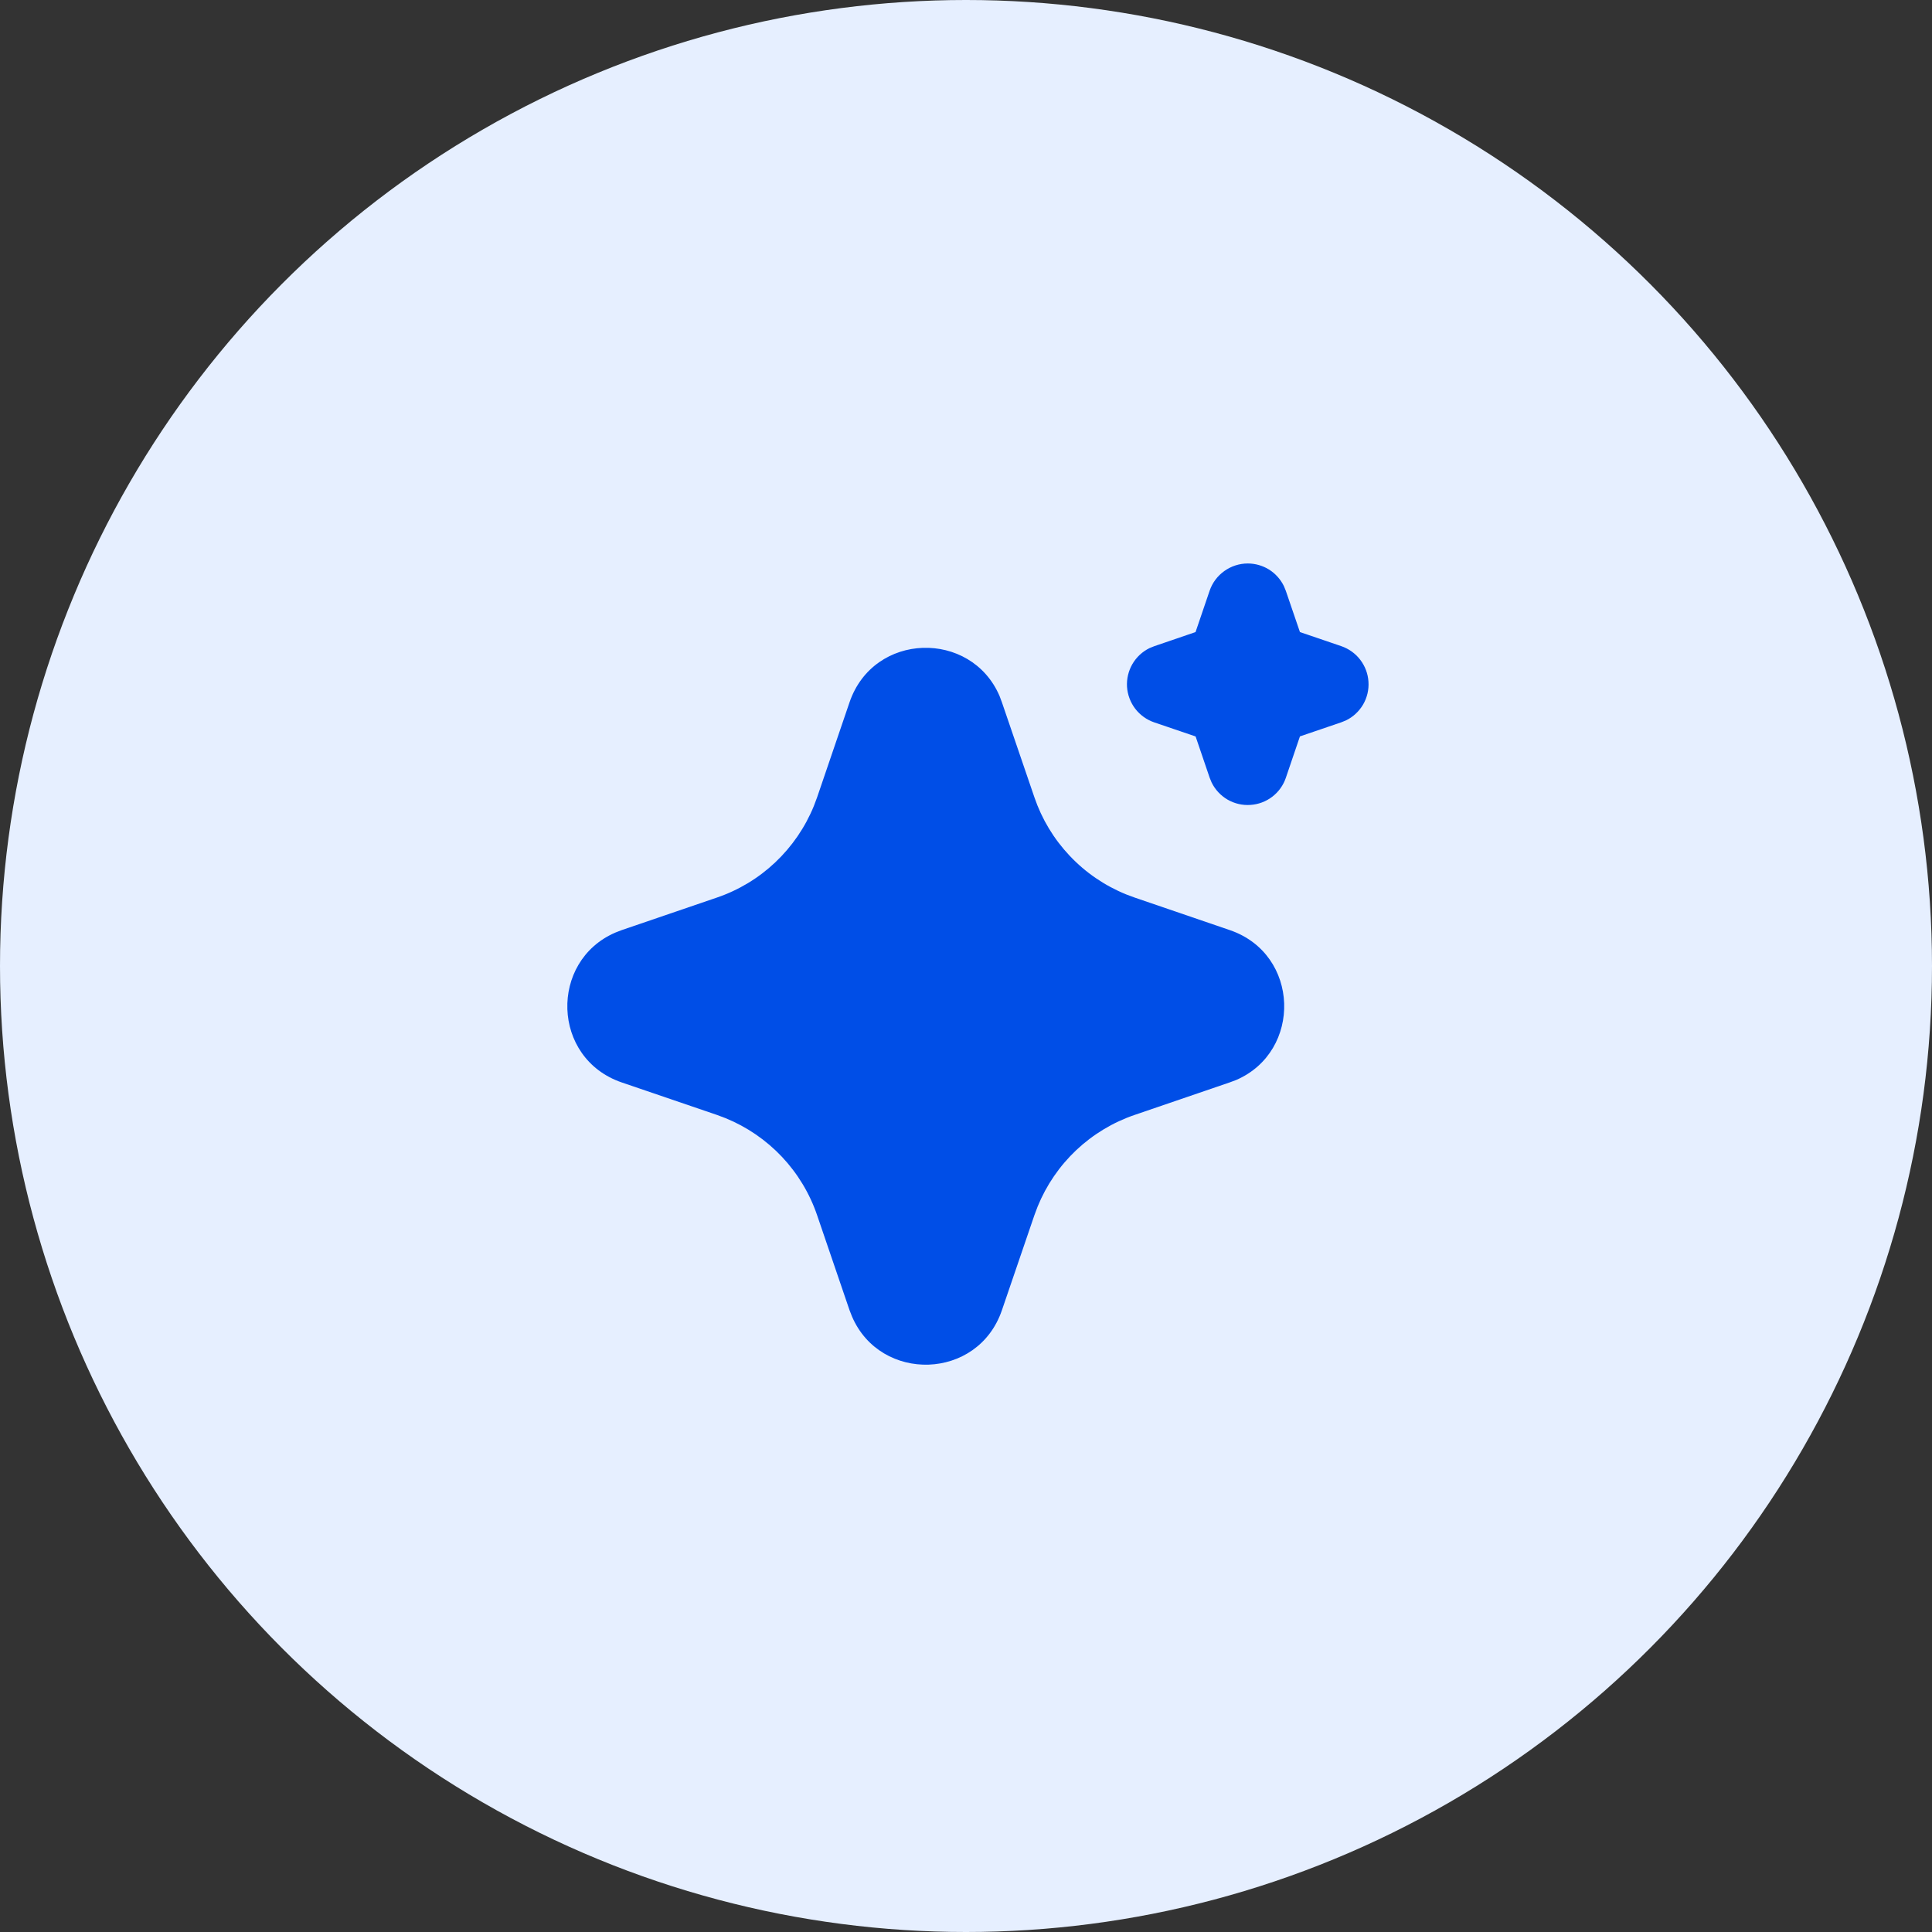 <svg width="32" height="32" viewBox="0 0 32 32" fill="none" xmlns="http://www.w3.org/2000/svg">
<rect x="0" y="0" width="32" height="32" fill="#333333" stroke="none"/>
<circle cx="16" cy="16" r="16" fill="#E6EFFF"/>
<path d="M14.071 11.632C14.47 10.465 16.082 10.43 16.555 11.526L16.595 11.633L17.133 13.206C17.256 13.567 17.455 13.897 17.717 14.174C17.979 14.452 18.297 14.669 18.65 14.813L18.795 14.867L20.368 15.405C21.535 15.803 21.57 17.415 20.475 17.888L20.368 17.928L18.795 18.466C18.434 18.589 18.104 18.788 17.826 19.05C17.549 19.312 17.331 19.63 17.187 19.983L17.133 20.127L16.595 21.701C16.197 22.868 14.585 22.903 14.113 21.808L14.071 21.701L13.534 20.128C13.411 19.767 13.212 19.437 12.95 19.159C12.688 18.882 12.37 18.664 12.017 18.52L11.873 18.466L10.299 17.929C9.132 17.53 9.097 15.918 10.193 15.446L10.299 15.405L11.873 14.867C12.234 14.744 12.564 14.545 12.841 14.283C13.118 14.021 13.336 13.703 13.48 13.35L13.534 13.206L14.071 11.632ZM20.667 9.333C20.791 9.333 20.914 9.368 21.02 9.434C21.125 9.5 21.21 9.595 21.265 9.707L21.297 9.785L21.531 10.469L22.215 10.702C22.34 10.745 22.45 10.823 22.53 10.928C22.61 11.033 22.658 11.159 22.666 11.291C22.675 11.422 22.644 11.554 22.578 11.668C22.511 11.782 22.413 11.874 22.294 11.932L22.215 11.964L21.531 12.197L21.298 12.882C21.256 13.007 21.177 13.117 21.072 13.197C20.967 13.277 20.841 13.324 20.709 13.332C20.577 13.341 20.446 13.31 20.332 13.244C20.218 13.177 20.126 13.079 20.068 12.96L20.036 12.882L19.803 12.198L19.118 11.965C18.993 11.922 18.884 11.844 18.803 11.739C18.723 11.634 18.676 11.508 18.667 11.376C18.659 11.244 18.69 11.113 18.756 10.999C18.822 10.885 18.921 10.793 19.039 10.735L19.118 10.703L19.802 10.469L20.035 9.785C20.08 9.653 20.165 9.539 20.279 9.458C20.392 9.377 20.528 9.333 20.667 9.333Z" fill="#004EE7"/>
</svg>

